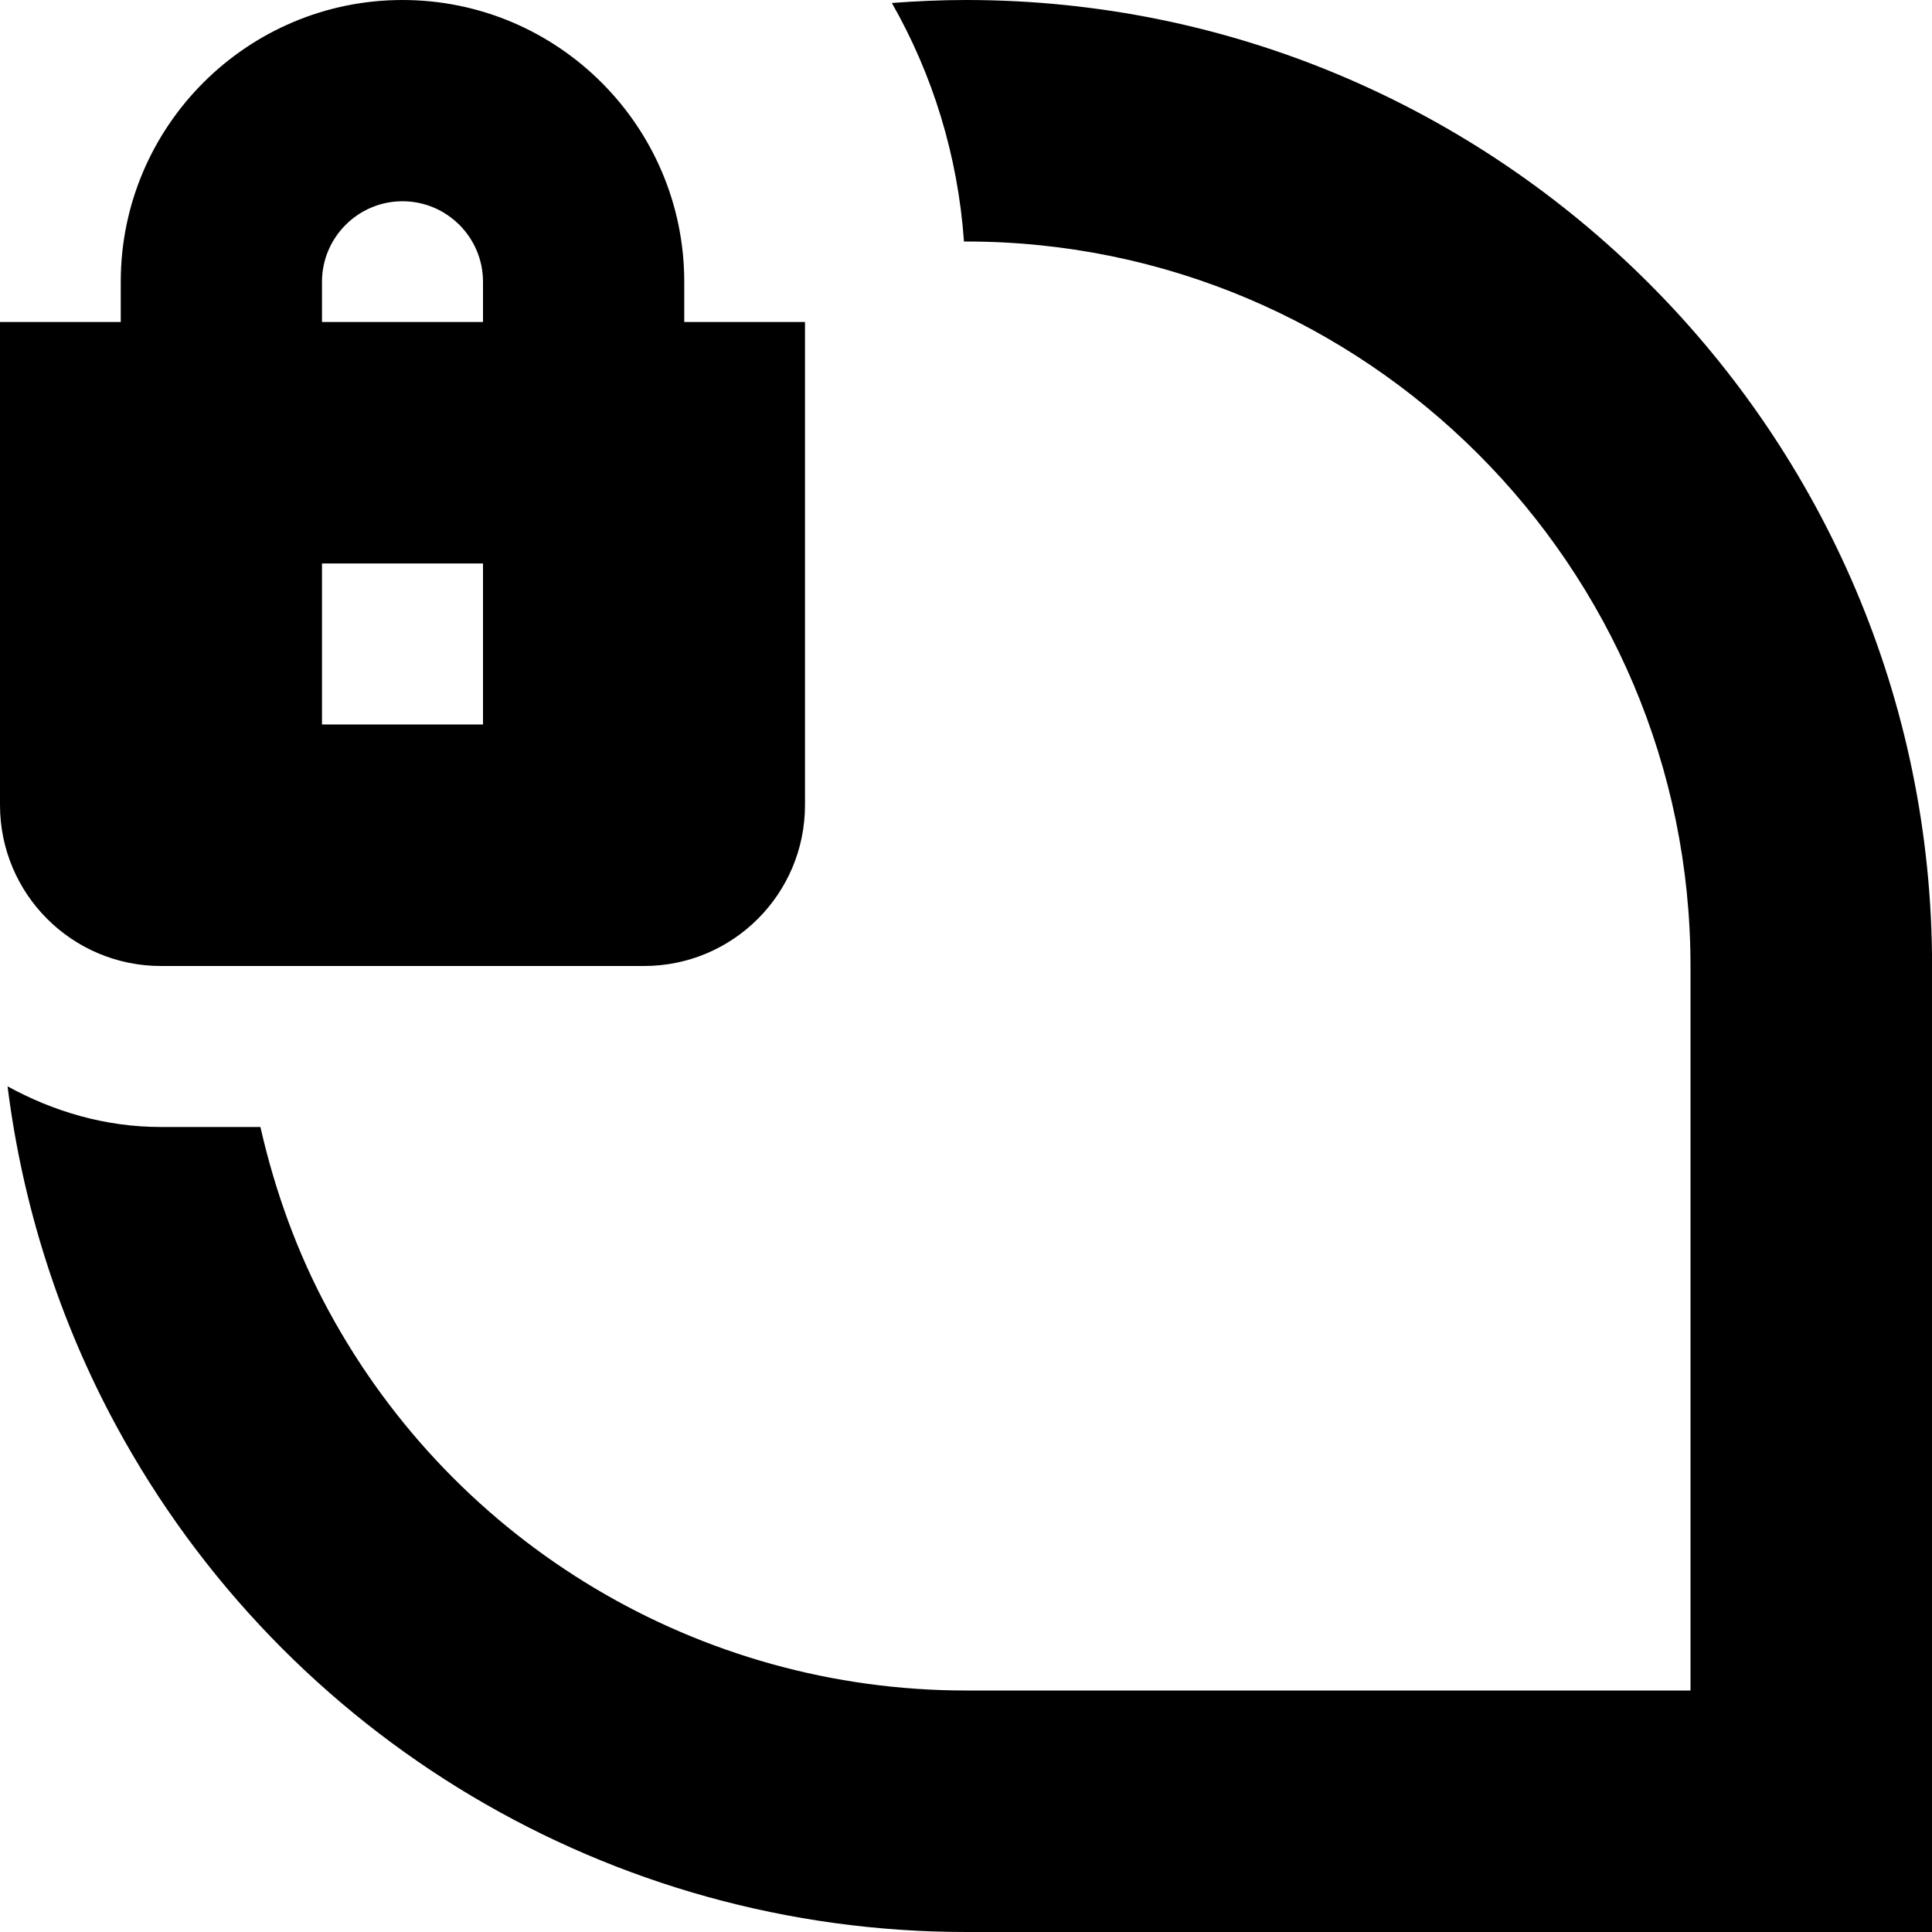 <svg id="Layer_1" viewBox="0 0 24 24" xmlns="http://www.w3.org/2000/svg" data-name="Layer 1"><path d="m2 12h6c1.105 0 2-.895 2-2v-6h-1.5v-.5c0-1.93-1.57-3.5-3.5-3.5s-3.5 1.57-3.5 3.5v.5h-1.5v6c0 1.105.895 2 2 2zm2-8.5c0-.551.449-1 1-1s1 .449 1 1v.5h-2zm0 3.5h2v2h-2zm20 5v12h-12c-4.406 0-8.45-2.408-10.554-6.284-.709-1.307-1.167-2.743-1.352-4.221.569.312 1.212.505 1.906.505h1.235c.181.796.459 1.568.848 2.284 1.578 2.909 4.612 4.716 7.917 4.716h9v-9c0-4.963-4.037-9-9-9-.008 0-.017.001-.025.001-.076-1.073-.391-2.079-.896-2.964.304-.023.611-.037.922-.037 6.617 0 12 5.383 12 12z"/></svg>